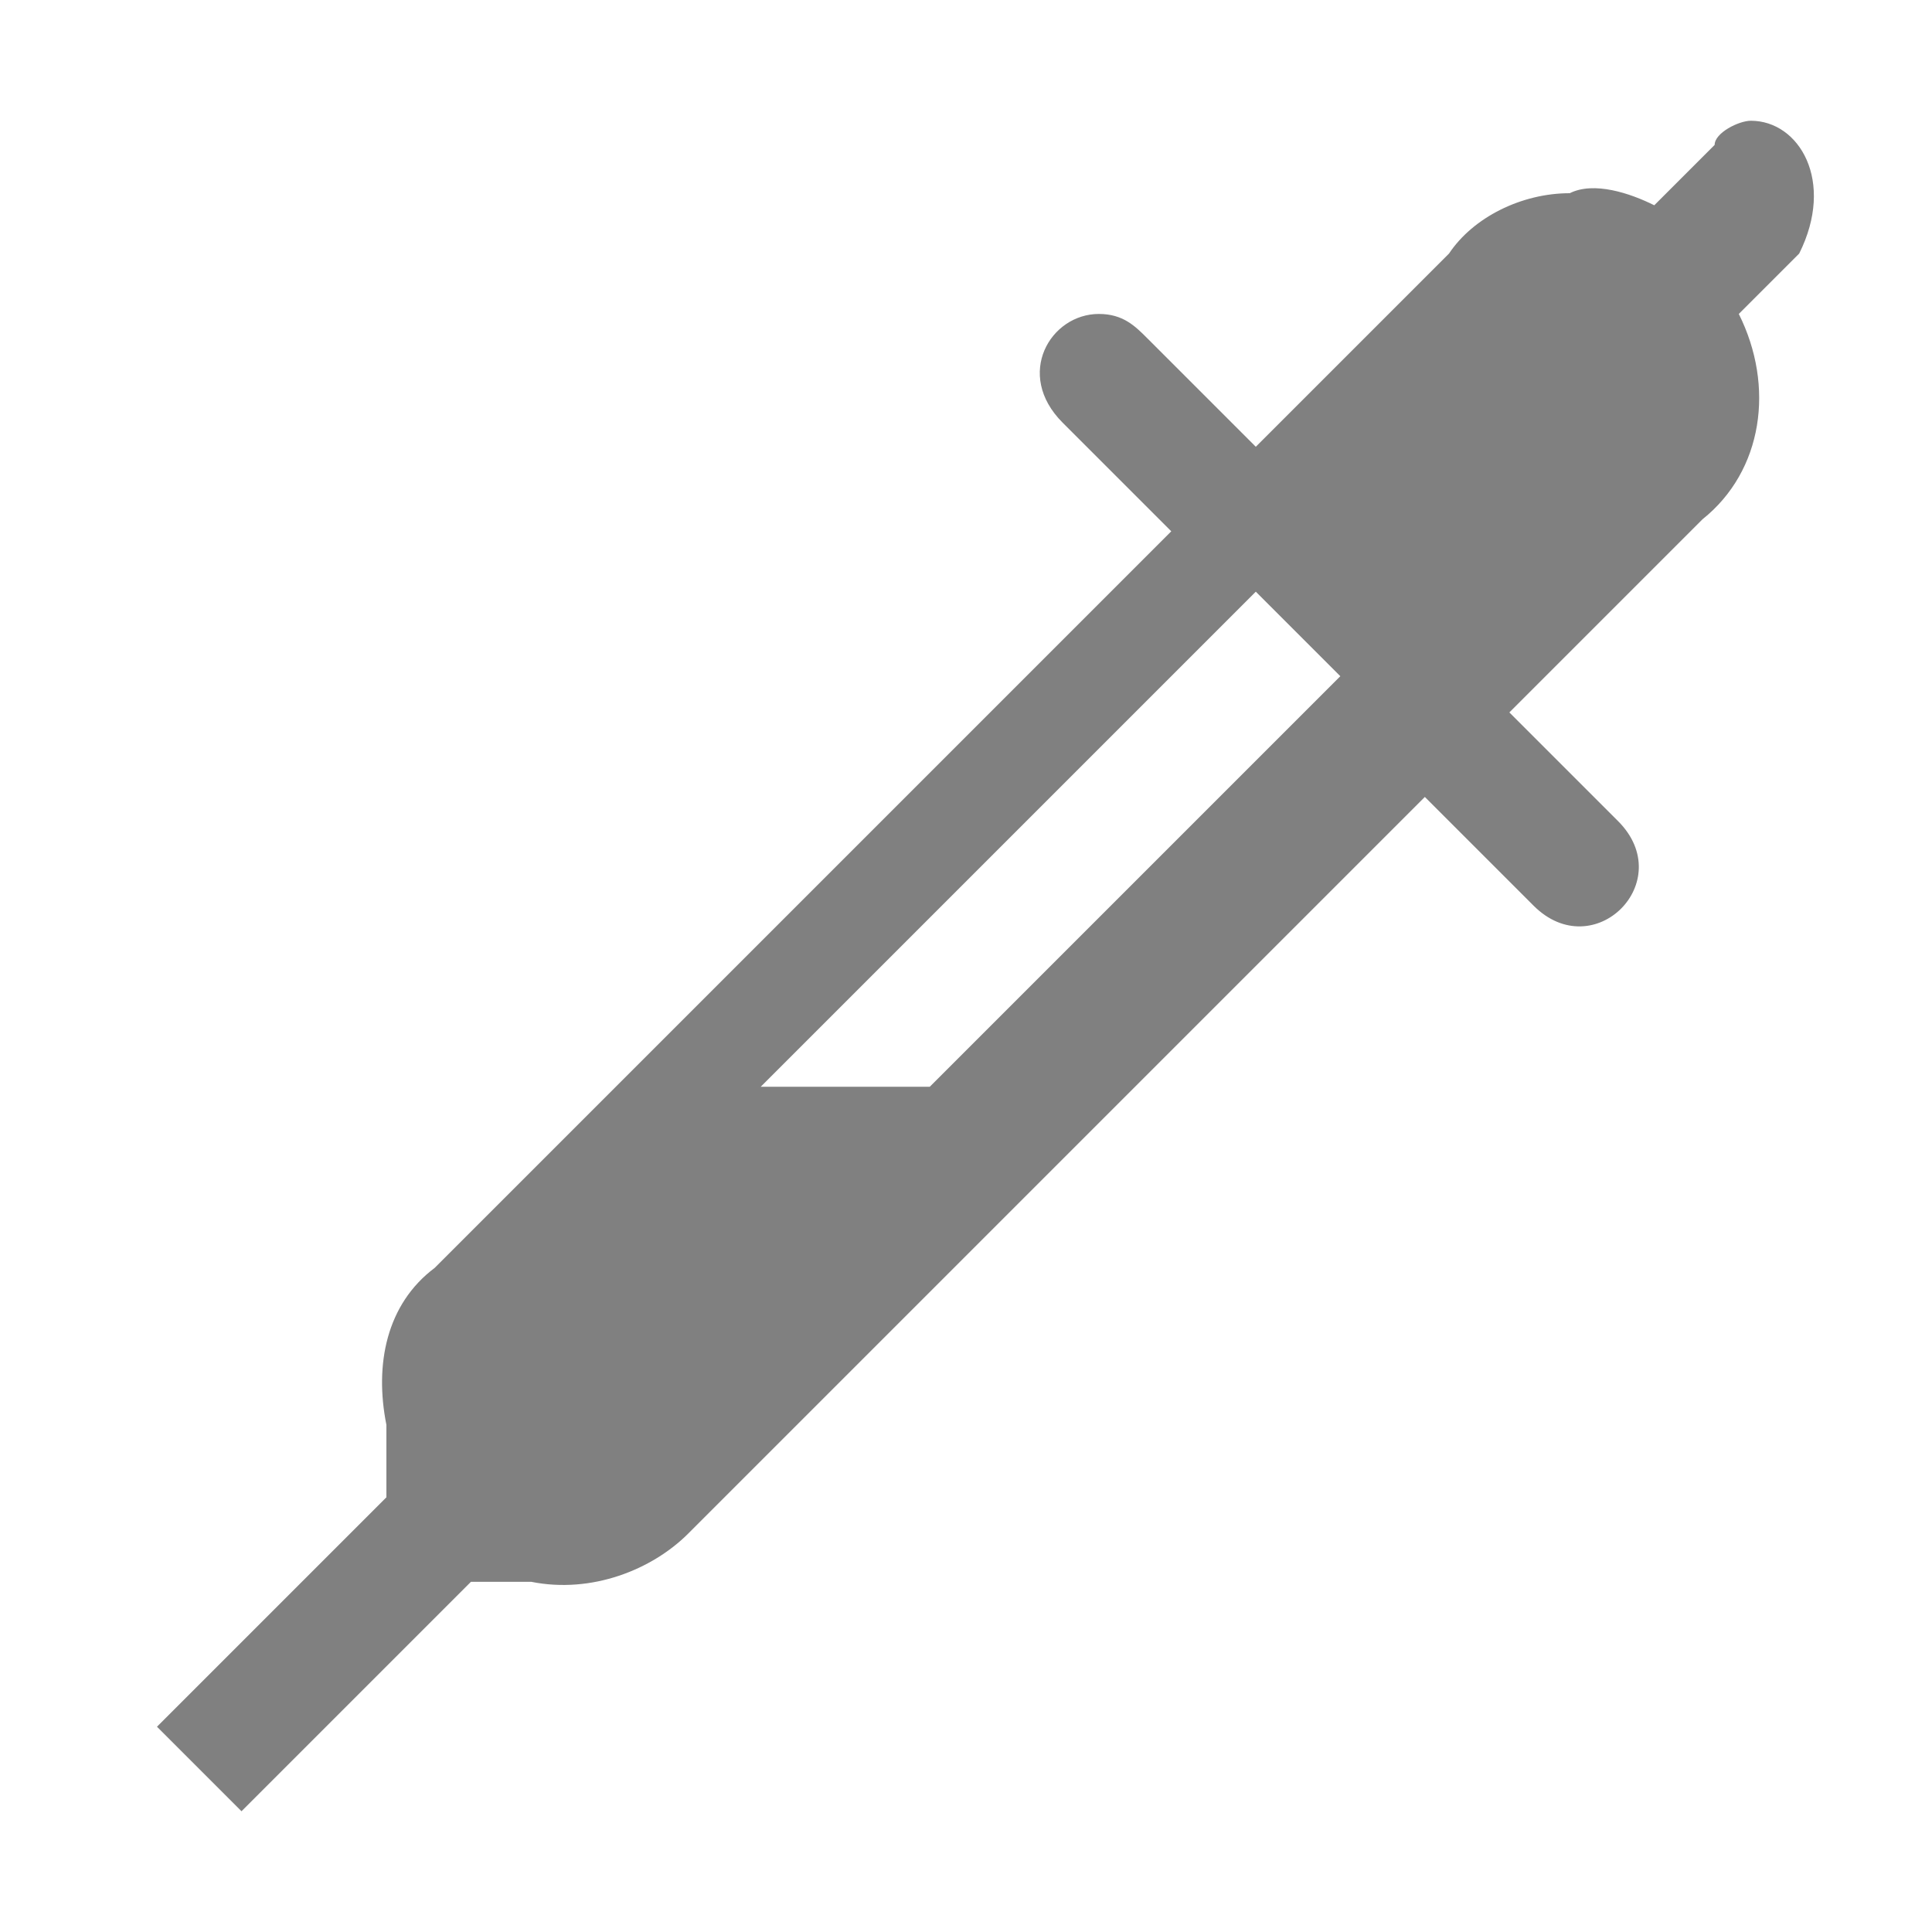 <?xml version="1.0" encoding="utf-8"?>
<!-- Generator: Adobe Illustrator 23.0.3, SVG Export Plug-In . SVG Version: 6.00 Build 0)  -->
<svg version="1.1" id="图层_2" xmlns="http://www.w3.org/2000/svg" xmlns:xlink="http://www.w3.org/1999/xlink" x="0px" y="0px"
	 viewBox="0 0 16 16" style="enable-background:new 0 0 16 16;" xml:space="preserve">
<style type="text/css">
	.st0{fill:#808080;}
</style>
<g id="layer1" transform="translate(-132,-140)">
	<path id="path4746" class="st0" d="M146.5,141c-0.1,0-0.3,0.1-0.3,0.2l-0.5,0.5c-0.2-0.1-0.5-0.2-0.7-0.1c-0.4,0-0.8,0.2-1,0.5
		l-1.6,1.6l-0.9-0.9c-0.1-0.1-0.2-0.2-0.4-0.2c-0.4,0-0.7,0.5-0.3,0.9l0.9,0.9l-6.1,6.1c-0.4,0.3-0.5,0.8-0.4,1.3v0.6l-1.9,1.9
		l0.7,0.7l1.9-1.9h0.5c0.5,0.1,1-0.1,1.3-0.4l6.1-6.1l0.9,0.9c0.5,0.5,1.2-0.2,0.7-0.7l-0.9-0.9l1.6-1.6c0.5-0.4,0.6-1.1,0.3-1.7
		l0.5-0.5C147.2,141.5,146.9,141,146.5,141L146.5,141z M142.4,144.9l0.7,0.7l-3.4,3.4h-1.4L142.4,144.9z"/>
</g>
</svg>
